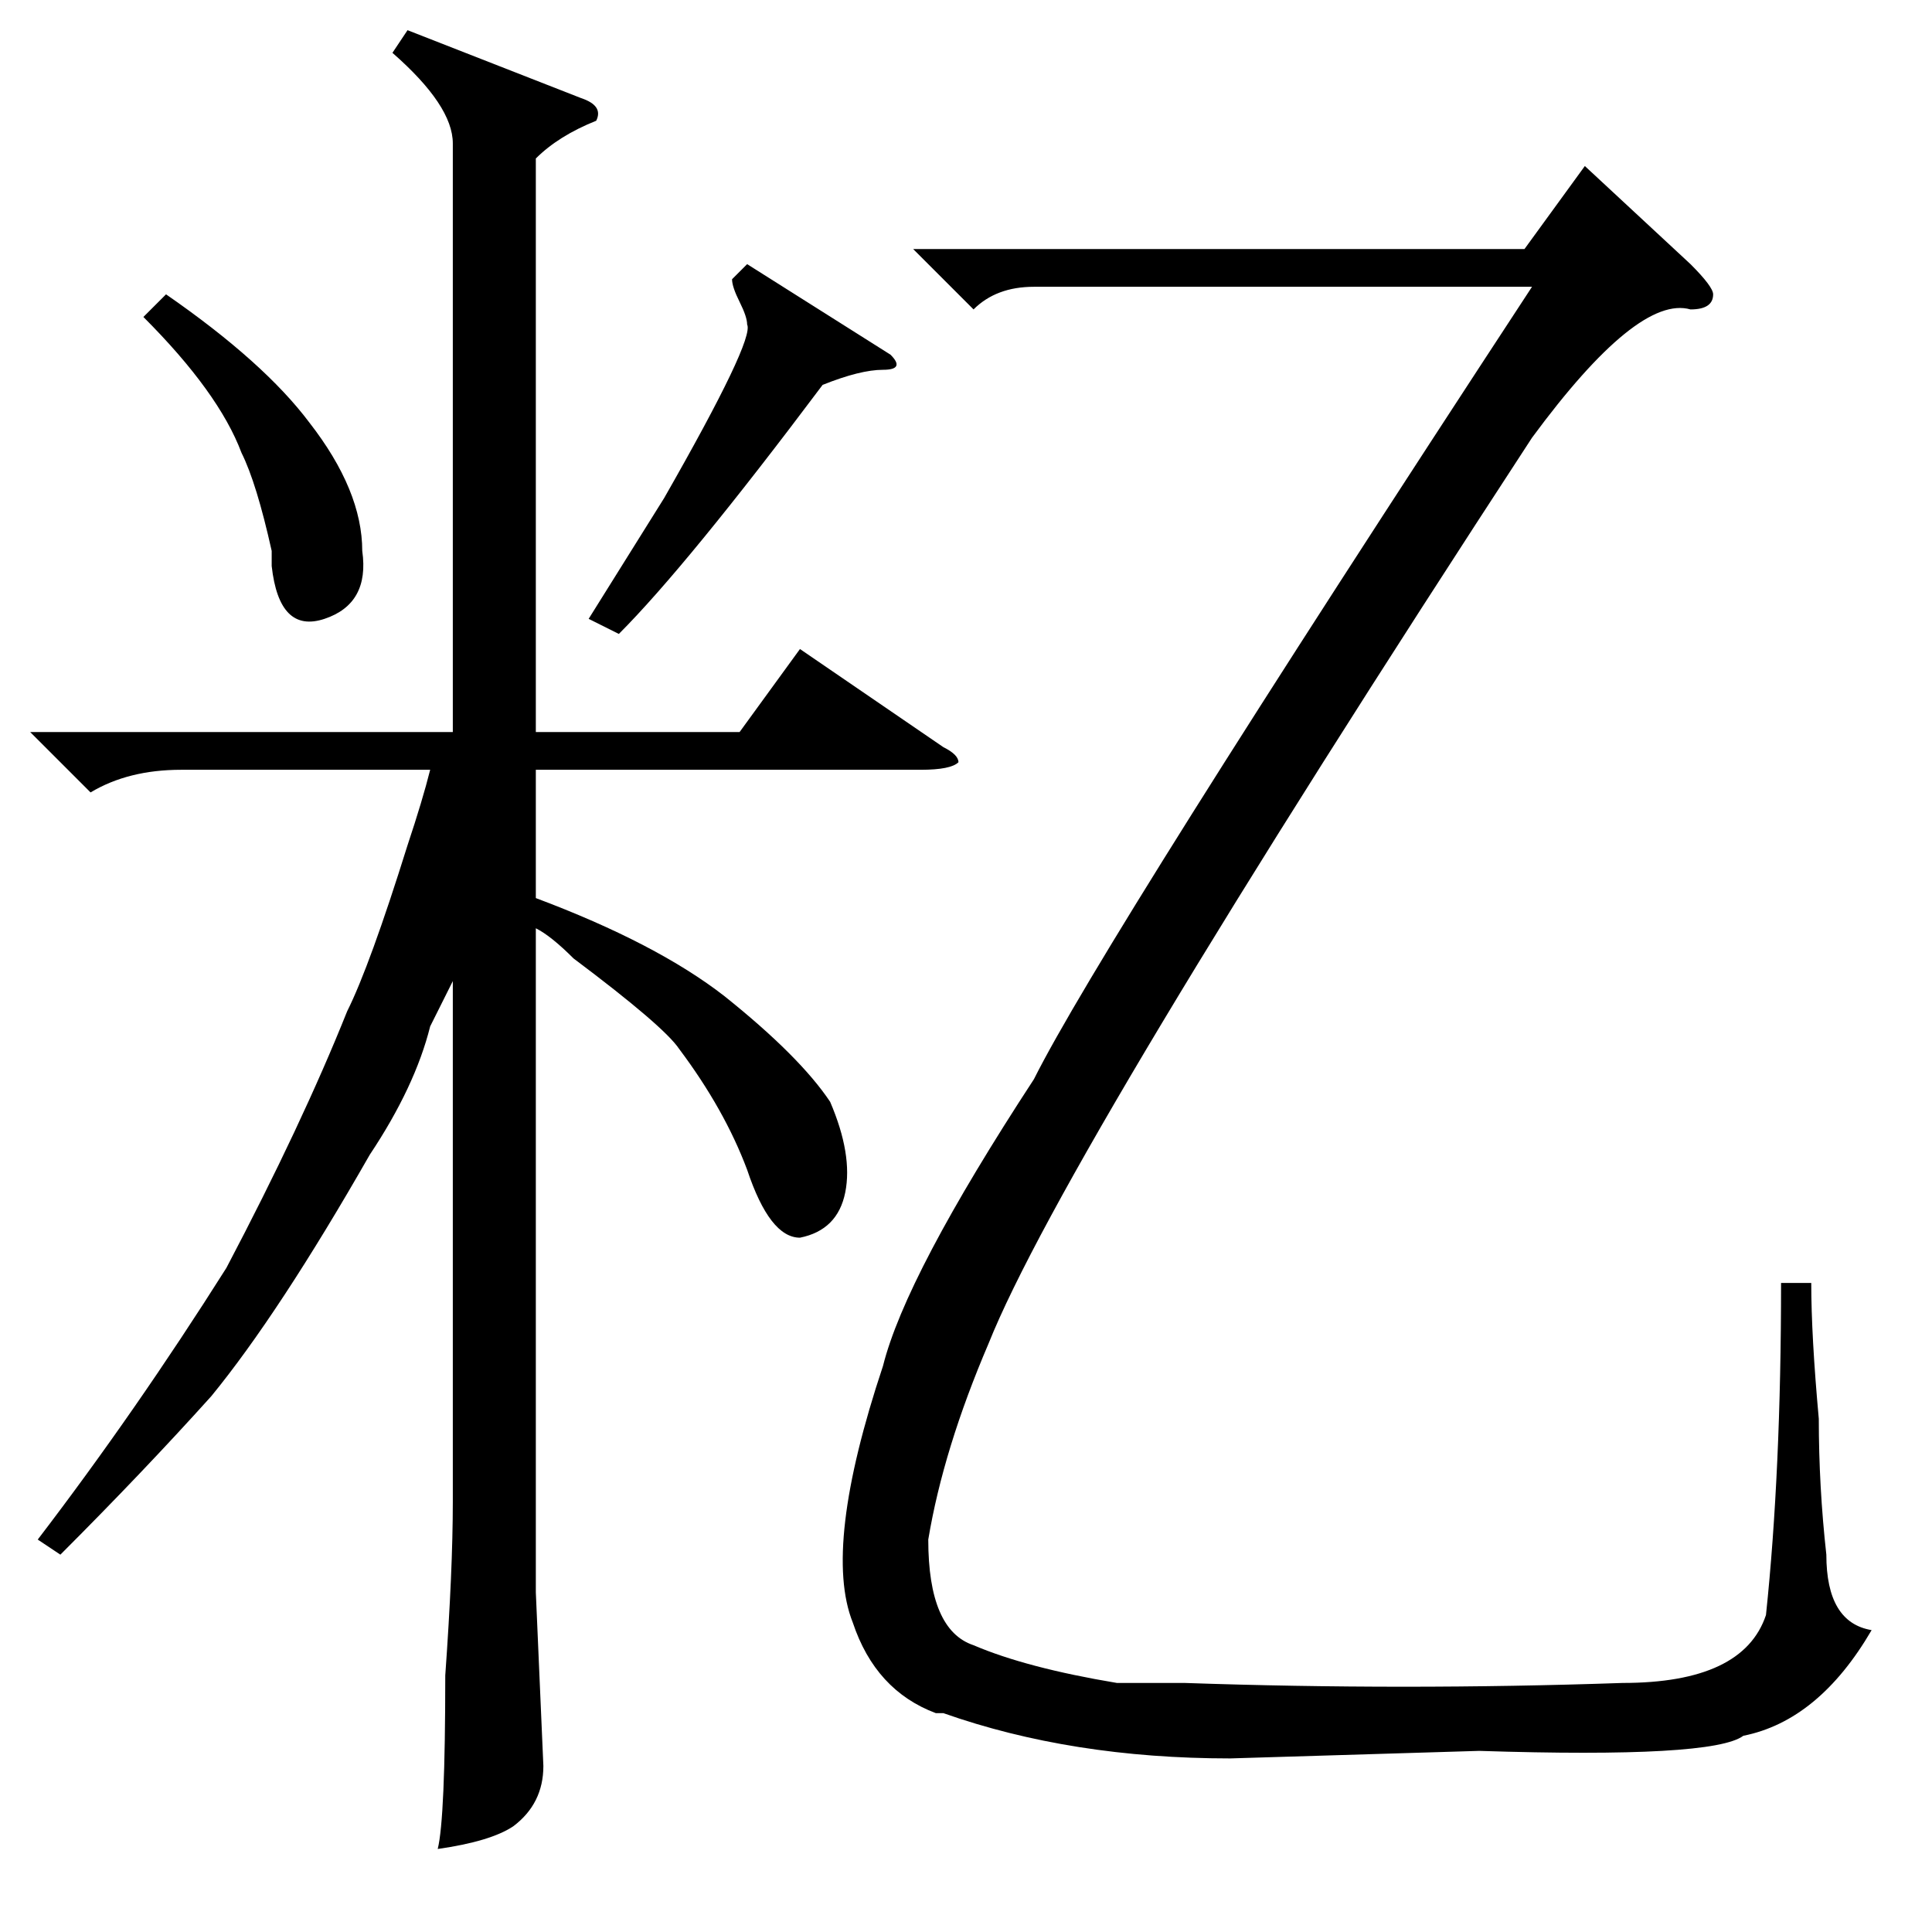 <?xml version="1.0" standalone="no"?>
<!DOCTYPE svg PUBLIC "-//W3C//DTD SVG 1.1//EN" "http://www.w3.org/Graphics/SVG/1.1/DTD/svg11.dtd" >
<svg xmlns="http://www.w3.org/2000/svg" xmlns:xlink="http://www.w3.org/1999/xlink" version="1.1" viewBox="0 -52 256 256">
  <g transform="matrix(1 0 0 -1 0 204)">
   <path fill="currentColor"
d="M8 50l-3 2q13 17 25 36q10 19 16 34q3 6 8 22q2 6 3 10h-33q-7 0 -12 -3l-8 8h56v78q0 5 -8 12l2 3l23 -9q3 -1 2 -3q-5 -2 -8 -5v-76h27l8 11l19 -13q2 -1 2 -2q-1 -1 -5 -1h-51v-17q16 -6 25 -13q10 -8 14 -14q3 -7 2 -12t-6 -6q-4 0 -7 9q-3 8 -9 16q-2 3 -14 12
q-3 3 -5 4v-88l1 -23q0 -5 -4 -8q-3 -2 -10 -3q1 4 1 23q1 14 1 23v69l-3 -6q-2 -8 -8 -17q-12 -21 -21 -32q-9 -10 -20 -21zM99 221l19 -12q2 -2 -1 -2t-8 -2q-18 -24 -27 -33l-4 2l10 16q12 21 11 23q0 1 -1 3t-1 3zM19 214l3 3q13 -9 19 -17q7 -9 7 -17q1 -7 -5 -9t-7 7
v2q-2 9 -4 13q-3 8 -13 18zM129 215l-8 8h81l8 11l14 -13q3 -3 3 -4q0 -2 -3 -2q-7 2 -21 -17q-62 -95 -72 -120q-6 -14 -8 -26q0 -12 6 -14q7 -3 19 -5h9q29 -1 58 0q16 0 19 9q2 19 2 44h4q0 -7 1 -18q0 -9 1 -18q0 -9 6 -10q-7 -12 -17 -14q-4 -3 -35 -2l-33 -1
q-21 0 -38 6h-1q-8 3 -11 12q-4 10 4 34q3 12 20 38q9 18 66 105h-66q-5 0 -8 -3z" />
  </g>

</svg>
